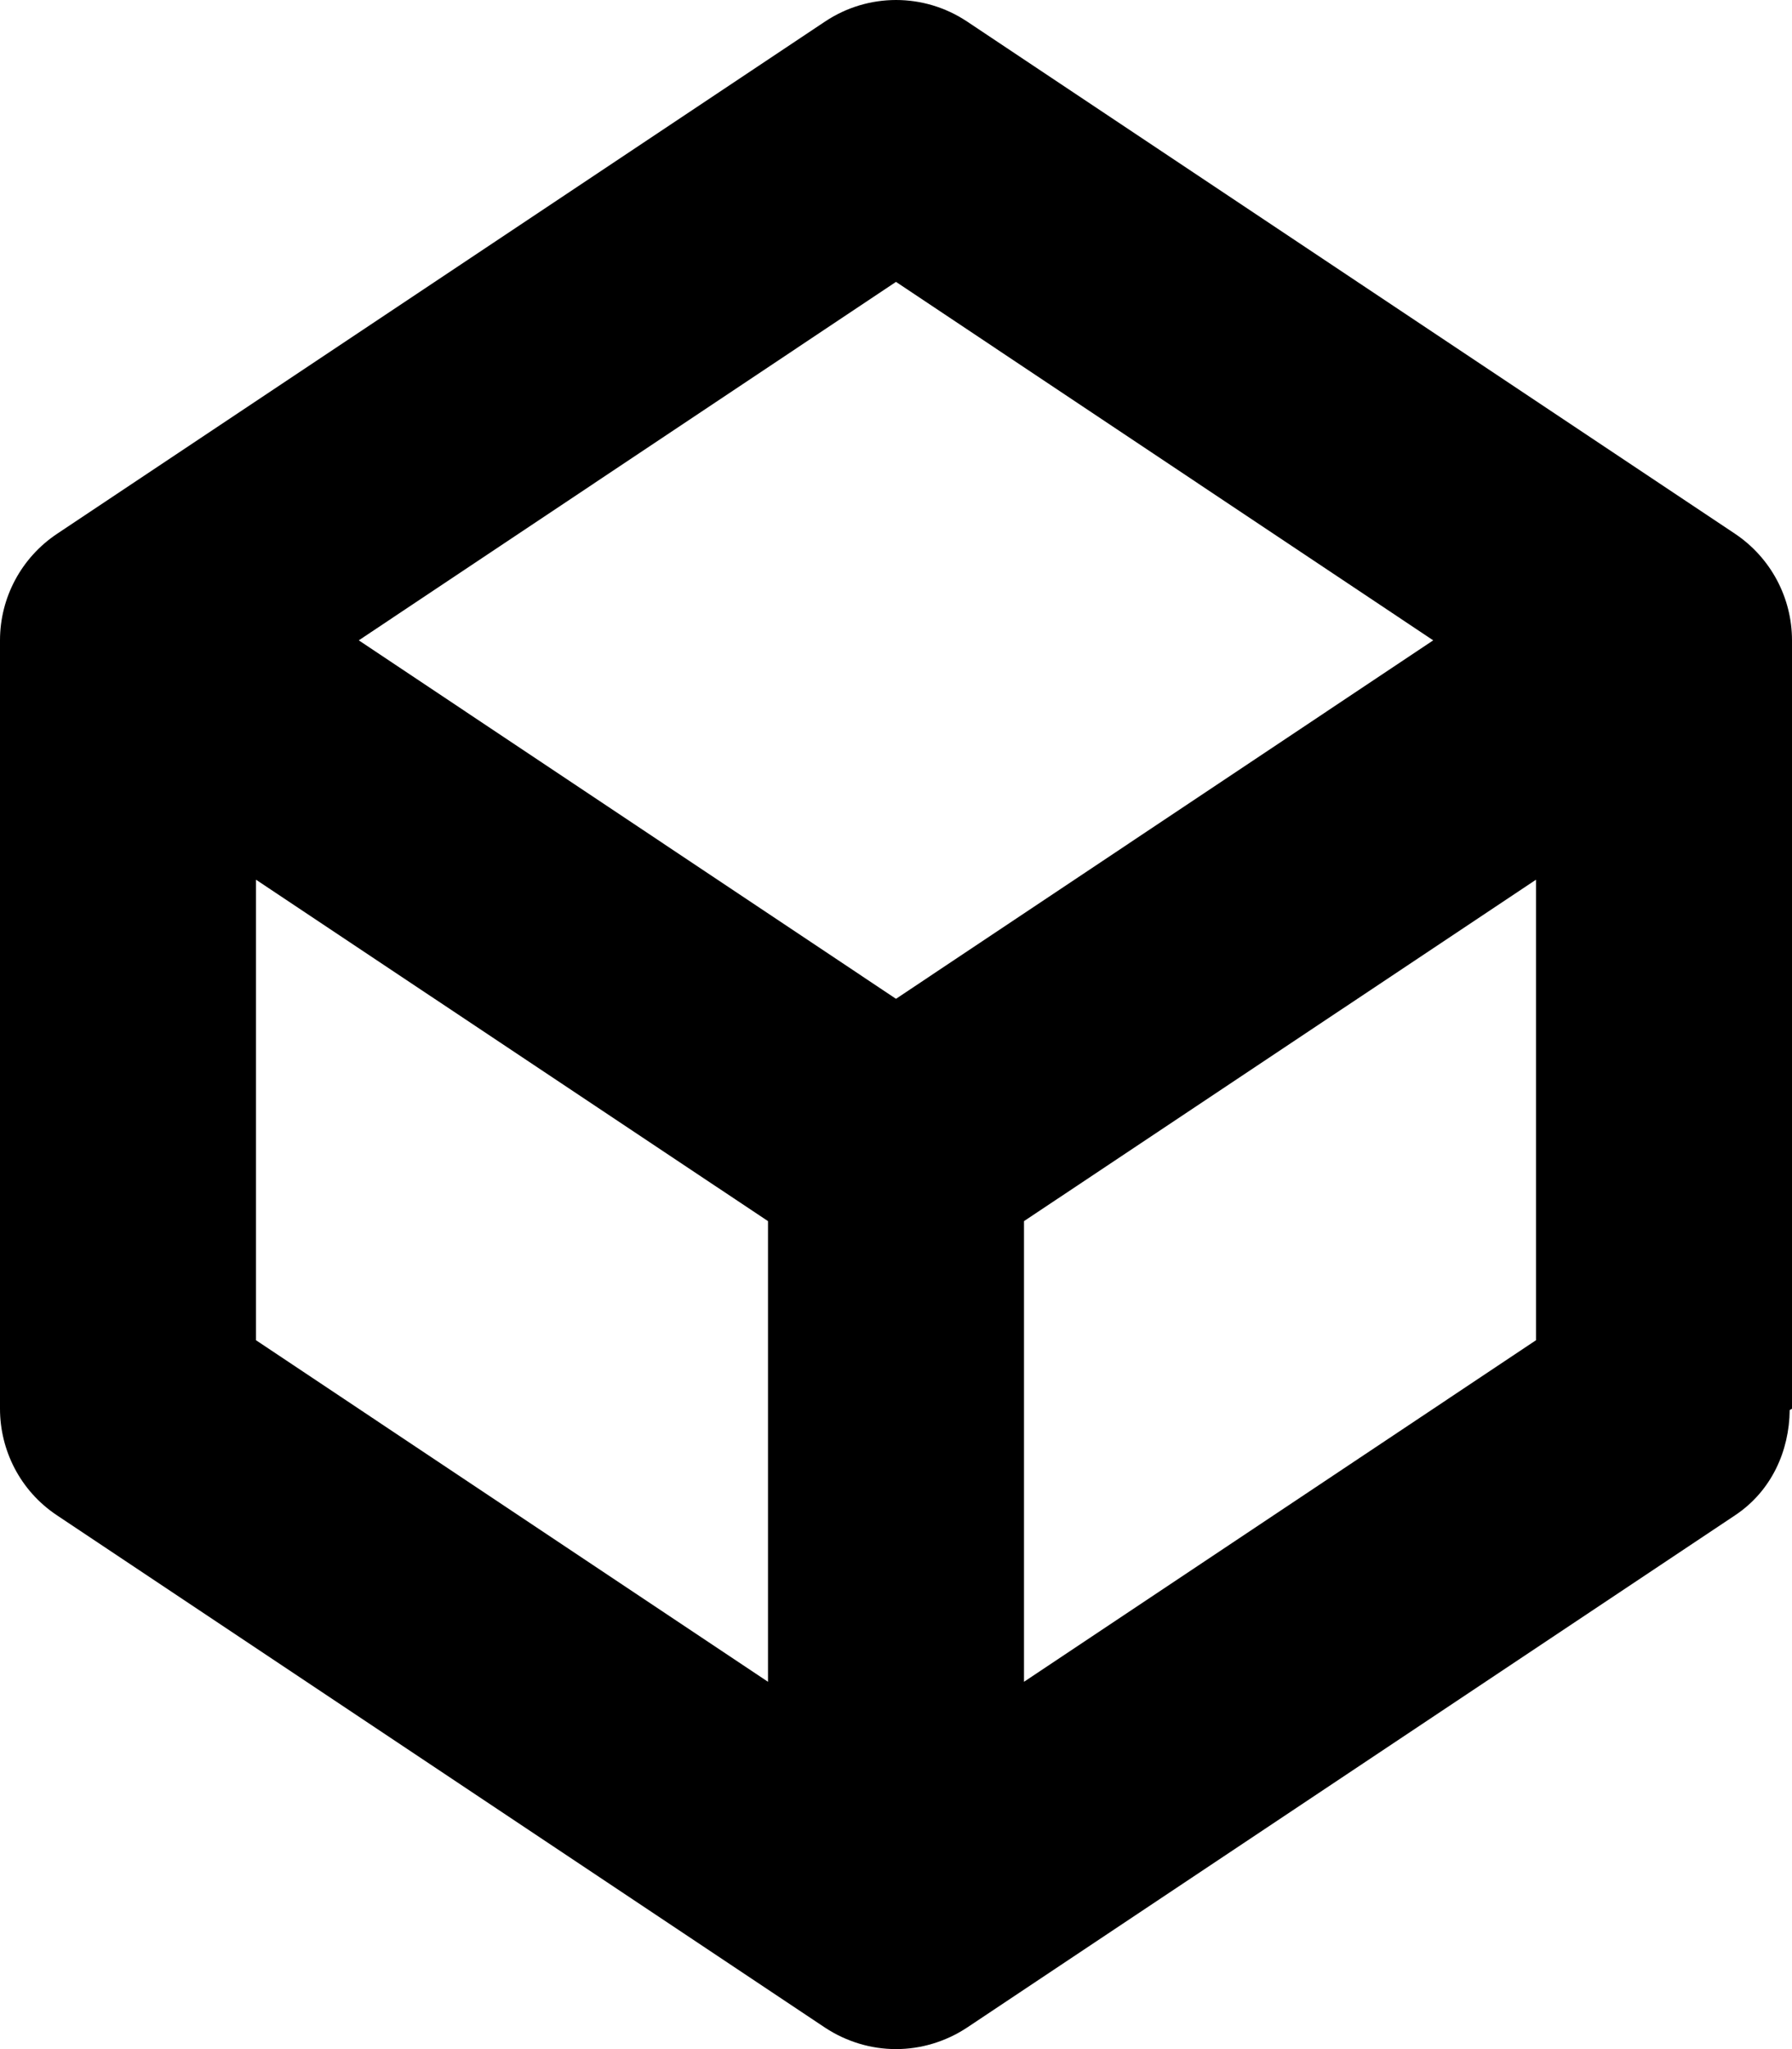 <?xml version="1.0" ?><!DOCTYPE svg  PUBLIC '-//W3C//DTD SVG 1.1//EN'  'http://www.w3.org/Graphics/SVG/1.1/DTD/svg11.dtd'><svg height="16px" id="Layer_1" style="enable-background:new 0 0 14 16;" version="1.1" viewBox="0 0 14 16" width="14px" xml:space="preserve" xmlns="http://www.w3.org/2000/svg" xmlns:xlink="http://www.w3.org/1999/xlink"><path d="M14,5c0-0.334-0.167-0.646-0.445-0.832l-6-4c-0.336-0.224-0.773-0.224-1.109,0l-6,4C0.167,4.354,0,4.666,0,5  c0,0,0,5.809,0,6c0,0.322,0.156,0.64,0.445,0.832l6,4C6.613,15.943,6.807,16,7,16s0.387-0.057,0.555-0.168l6-4  c0.286-0.19,0.424-0.504,0.427-0.822L14,11V5z M6,13.132l-4-2.667V6.869l4,2.666V13.132z M7,7.799L2.803,5L7,2.201L11.197,5L7,7.799  z M8,9.535l4-2.666v3.596l-4,2.667V9.535z" id="Cube_1"/><g/><g/><g/><g/><g/><g/><g/><g/><g/><g/><g/><g/><g/><g/><g/></svg>
